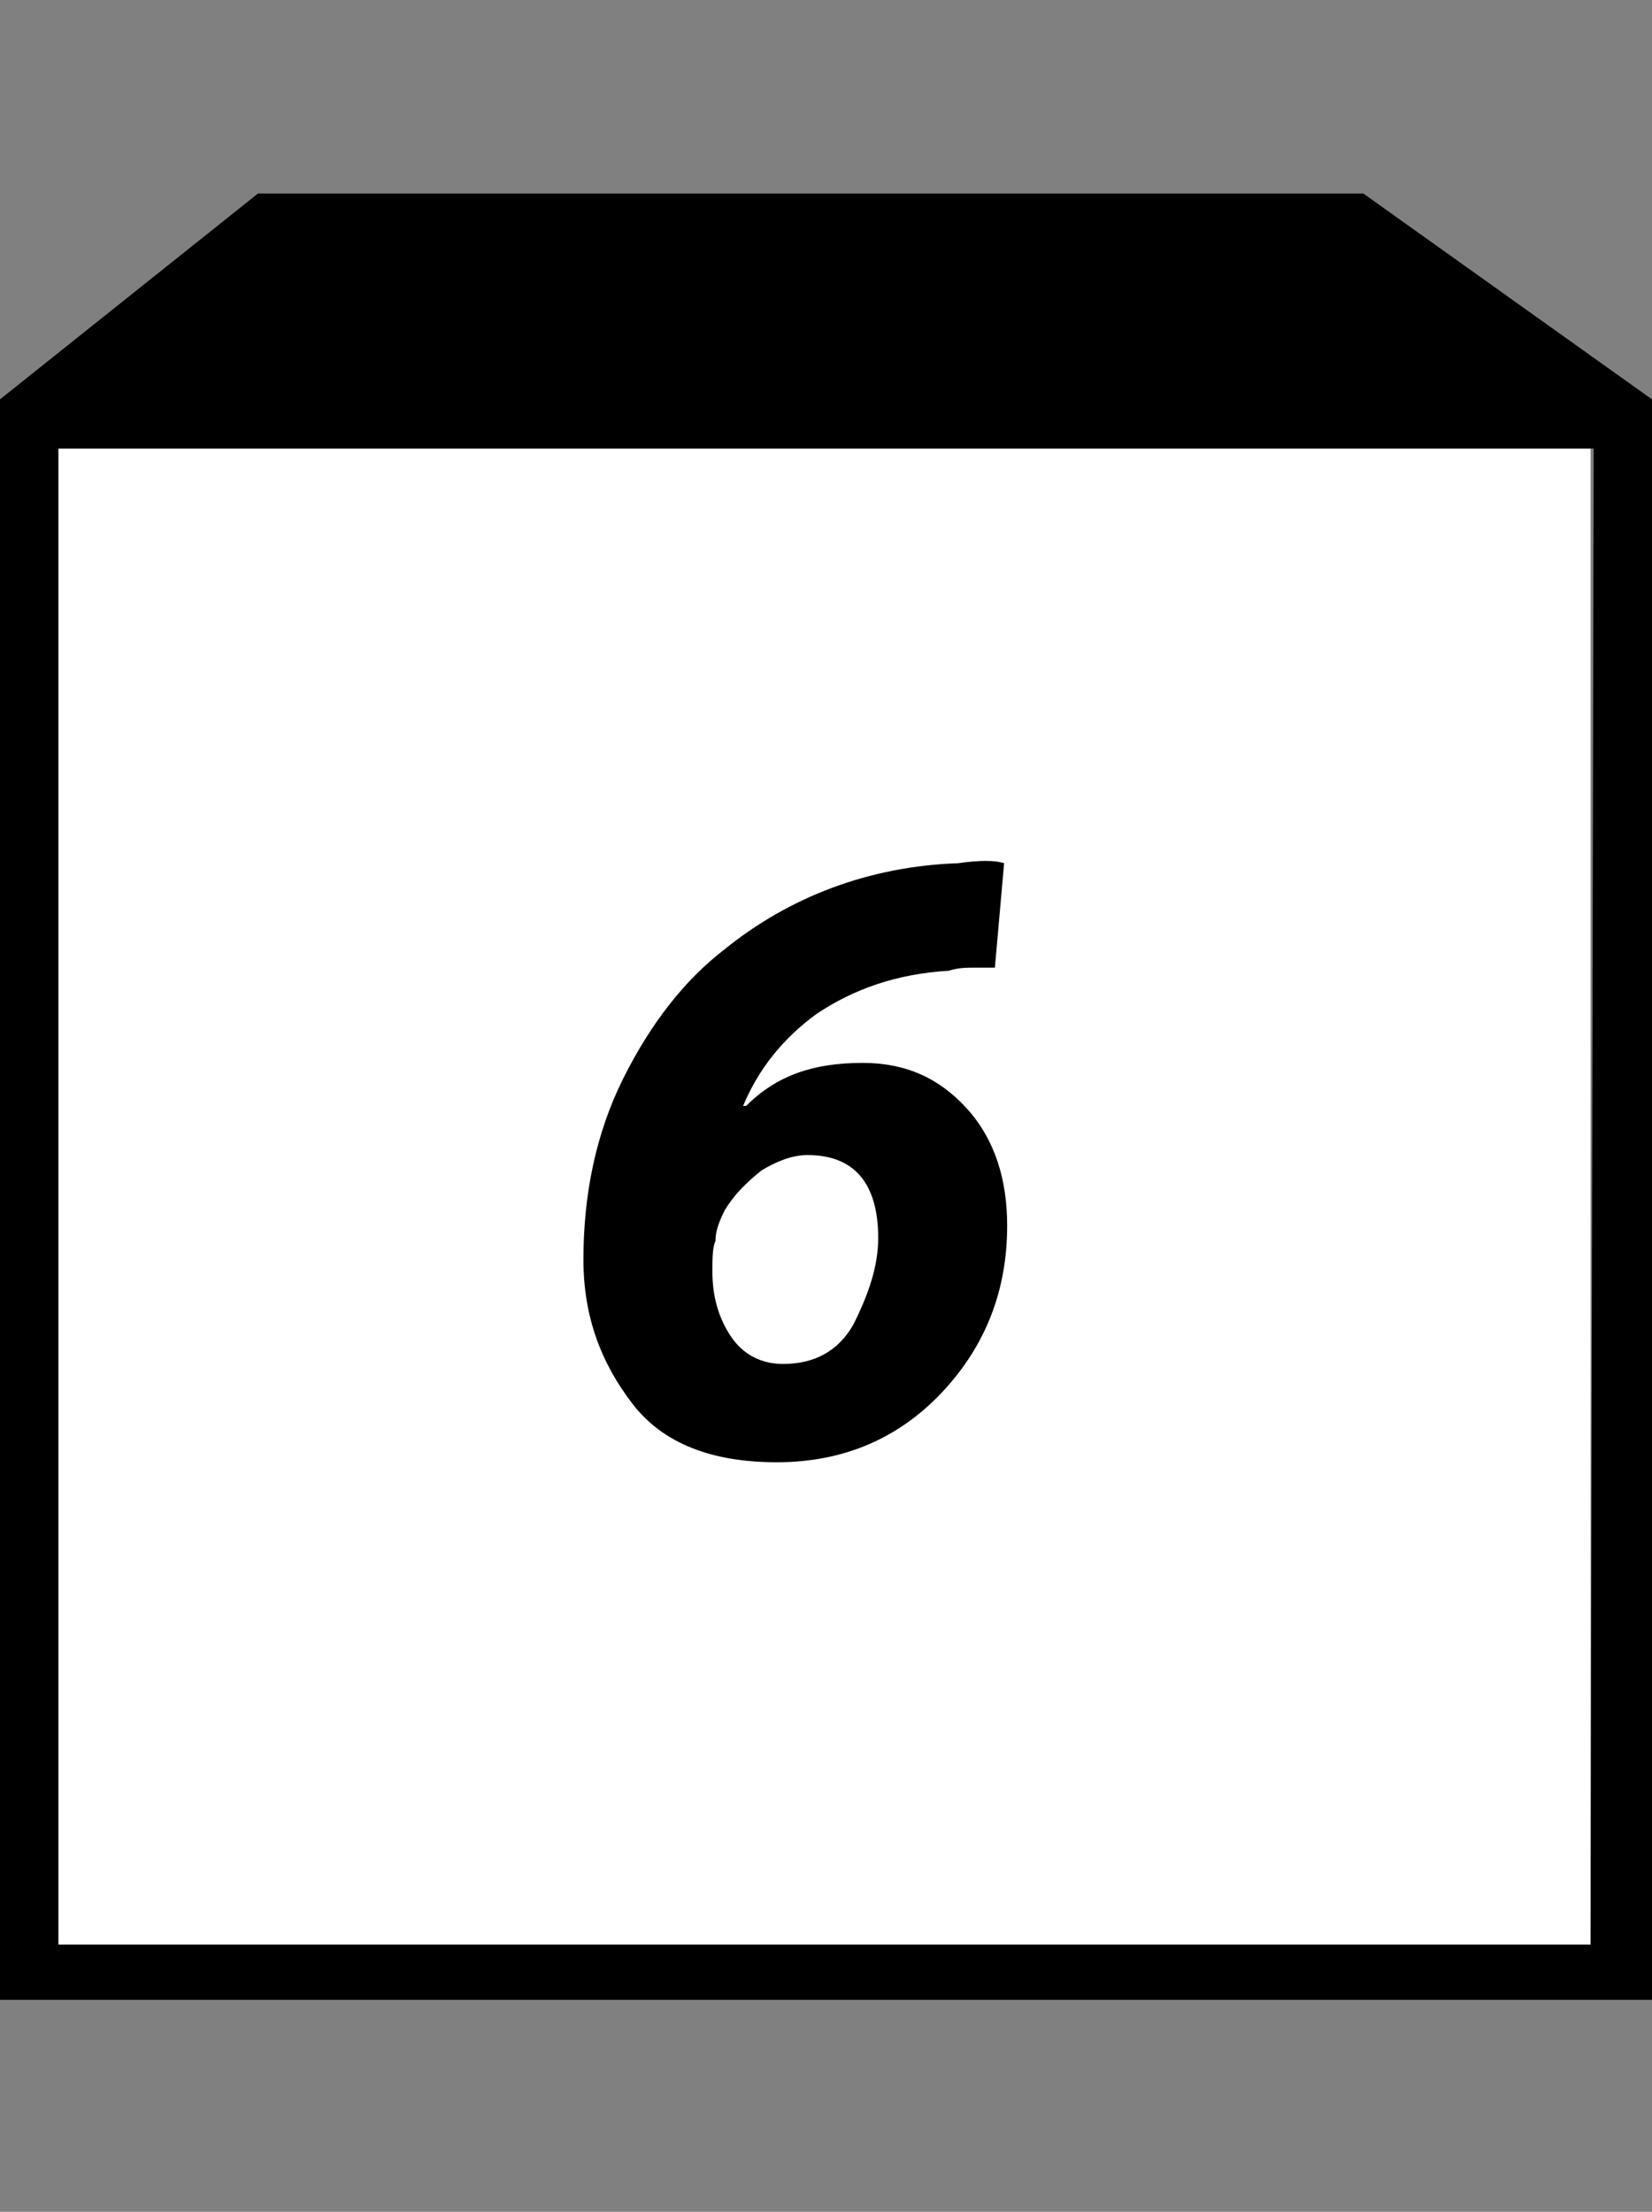 <?xml version="1.0" encoding="utf-8"?>
<!-- Generator: Adobe Illustrator 25.4.1, SVG Export Plug-In . SVG Version: 6.00 Build 0)  -->
<!DOCTYPE svg PUBLIC "-//W3C//DTD SVG 1.1//EN" "http://www.w3.org/Graphics/SVG/1.1/DTD/svg11.dtd">
<svg version="1.1" id="Layer_1" xmlns:x="http://ns.adobe.com/Extensibility/1.0/" xmlns:i="http://ns.adobe.com/AdobeIllustrator/10.0/" xmlns:graph="http://ns.adobe.com/Graphs/1.0/"
	 xmlns="http://www.w3.org/2000/svg" xmlns:xlink="http://www.w3.org/1999/xlink" x="0px" y="0px" width="53.8px" height="72px"
	 viewBox="0 0 53.8 72" style="enable-background:new 0 0 53.8 72;" xml:space="preserve">
<rect x="0" y="0" width="53.8" height="72" fill="#808080" stroke="none"/>
<style type="text/css">
	.st0{fill:#FFFFFF;}
</style>
<g>
	<rect x="1.9" y="14.6" class="st0" width="49.9" height="49.9"/>
	<path d="M53.8,13v52.1H0V13l8.4-6.7h36L53.8,13z M51.9,14.6h-50v48.7h49.9L51.9,14.6L51.9,14.6z M32.4,31.5c-0.2,0-0.5,0-0.7,0
		s-0.5,0-0.8,0.1c-1.7,0.1-3.1,0.6-4.3,1.4c-1.1,0.8-1.9,1.8-2.4,3h0.1c1-1,2.2-1.4,3.8-1.4c1.4,0,2.5,0.5,3.4,1.5
		c0.9,1,1.3,2.3,1.3,3.8c0,2.1-0.7,3.9-2.1,5.4c-1.4,1.5-3.2,2.3-5.4,2.3c-2.1,0-3.7-0.6-4.7-1.9c-1-1.3-1.6-2.8-1.6-4.7
		c0-2.1,0.4-4.1,1.3-5.9s2-3.2,3.3-4.2c2.1-1.7,4.7-2.7,7.6-2.8c0.7-0.1,1.2-0.1,1.5,0L32.4,31.5z M28.6,40.3c0-1.8-0.8-2.7-2.3-2.7
		c-0.5,0-1,0.2-1.5,0.5c-0.5,0.4-0.9,0.8-1.2,1.3c-0.2,0.4-0.3,0.7-0.3,1c-0.1,0.2-0.1,0.6-0.1,1c0,0.8,0.2,1.5,0.6,2.1
		c0.4,0.6,1,0.9,1.7,0.9c1,0,1.8-0.4,2.3-1.3C28.3,42.1,28.6,41.2,28.6,40.3z"/>
</g>
</svg>
